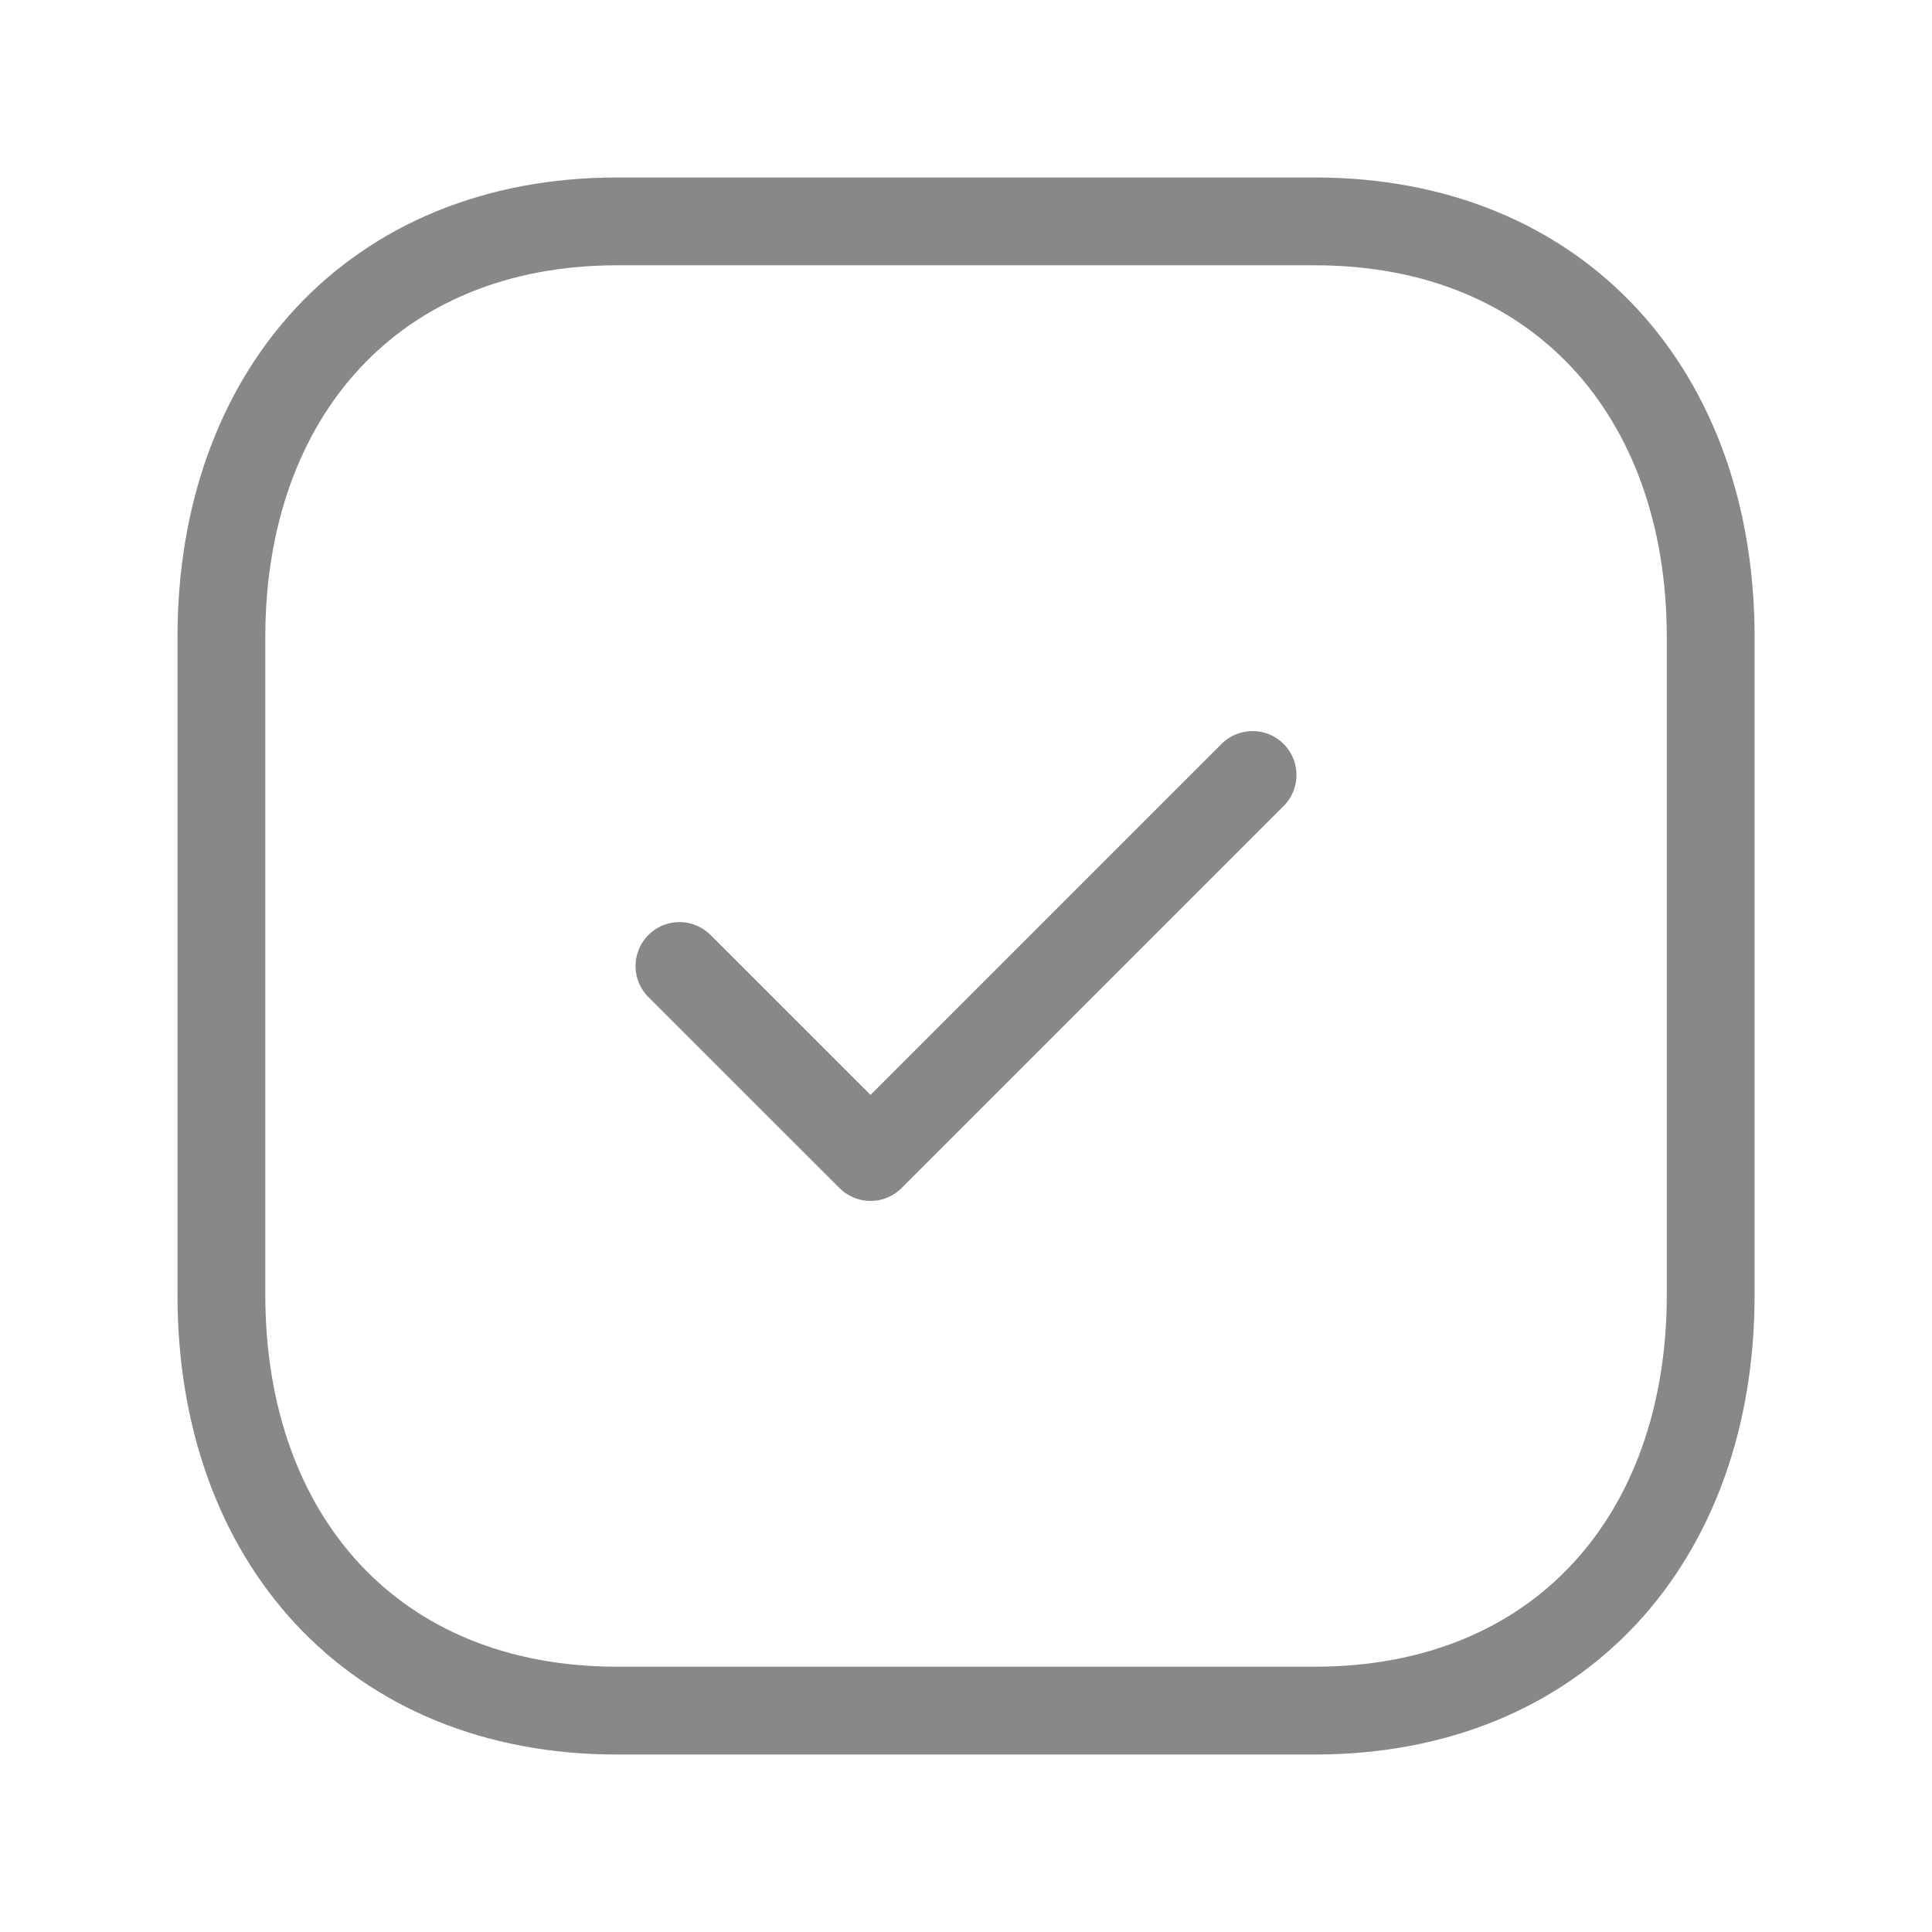 <svg width="22" height="22" viewBox="0 0 22 22" fill="none"
    xmlns="http://www.w3.org/2000/svg">
    <path fill-rule="evenodd" clip-rule="evenodd" d="M14.973 2.521H7.027C4.257 2.521 2.521 4.482 2.521 7.257V14.744C2.521 17.519 4.249 19.479 7.027 19.479H14.972C17.751 19.479 19.48 17.519 19.48 14.744V7.257C19.48 4.482 17.751 2.521 14.973 2.521Z" stroke="#888888" stroke-linecap="round" stroke-linejoin="round"></path>
    <path d="M7.737 11L9.913 13.175L14.263 8.825" stroke="#888888" stroke-linecap="round" stroke-linejoin="round"></path>
</svg>